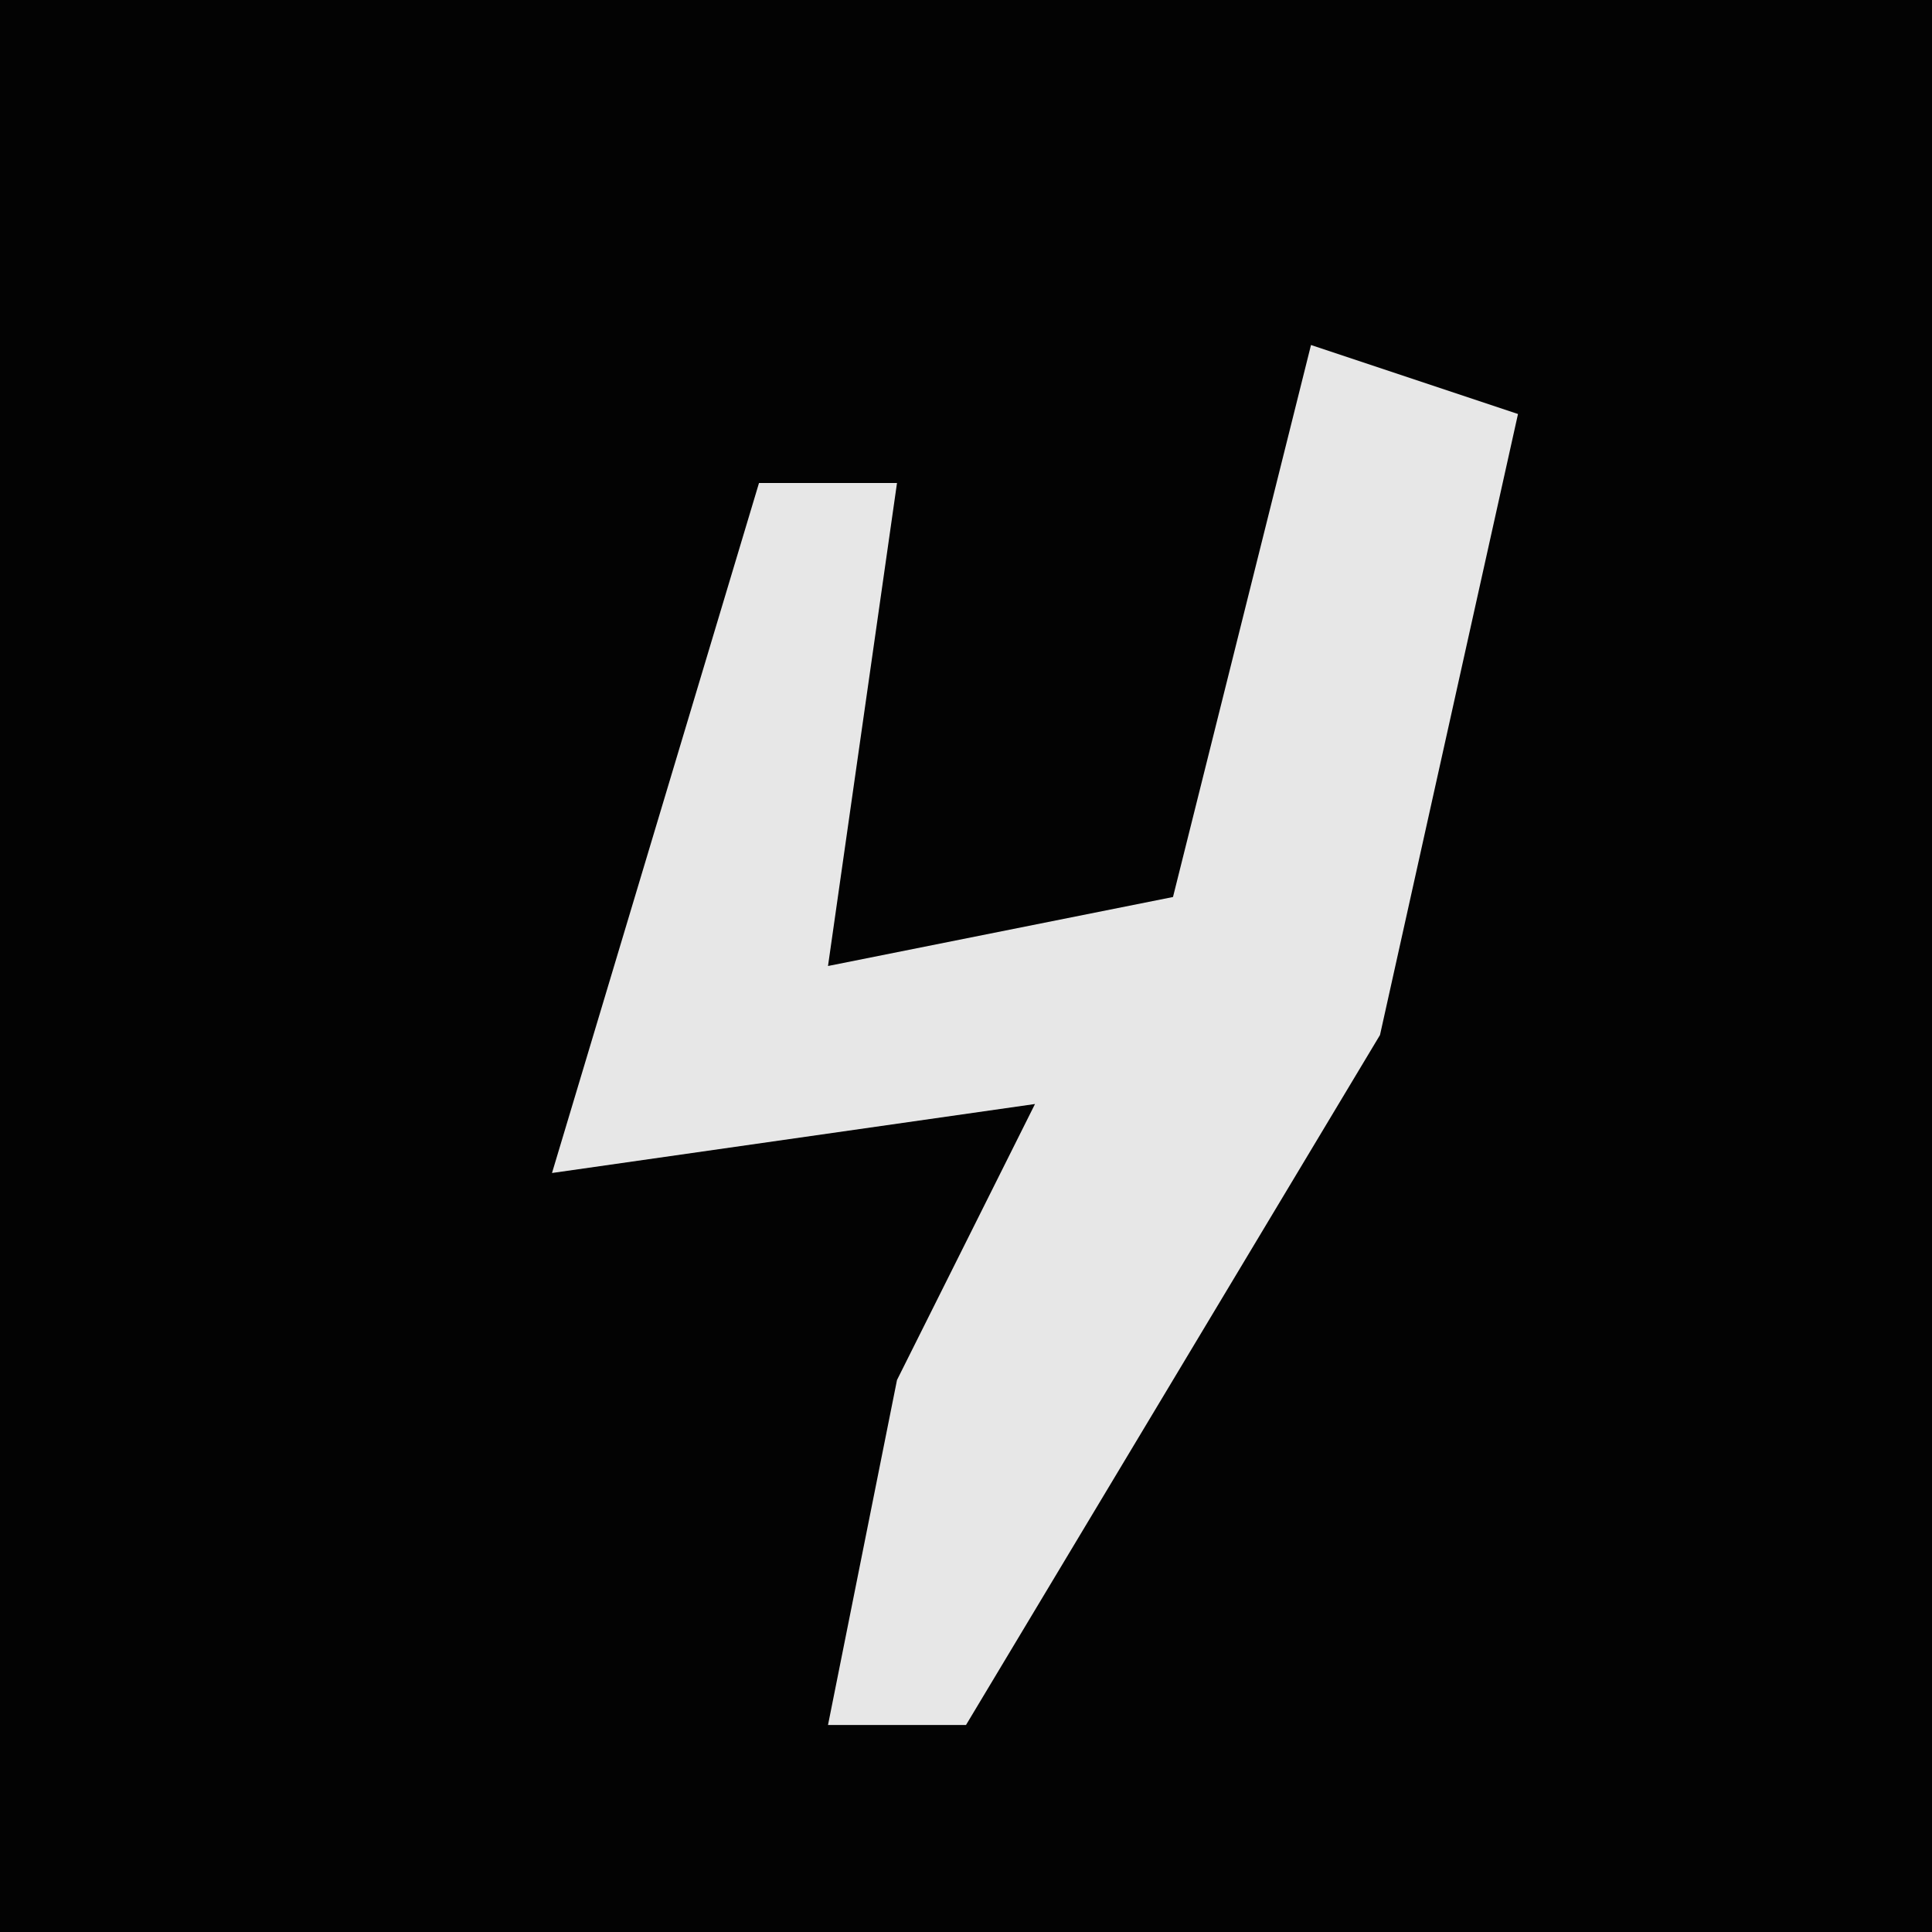 <?xml version="1.0" encoding="UTF-8"?>
<svg version="1.1" xmlns="http://www.w3.org/2000/svg" width="28" height="28">
<path d="M0,0 L28,0 L28,28 L0,28 Z " fill="#030303" transform="translate(0,0)"/>
<path d="M0,0 L3,1 L1,10 L-5,20 L-7,20 L-6,15 L-4,11 L-11,12 L-8,2 L-6,2 L-7,9 L-2,8 Z " fill="#E7E7E7" transform="translate(19,5)"/>
</svg>
